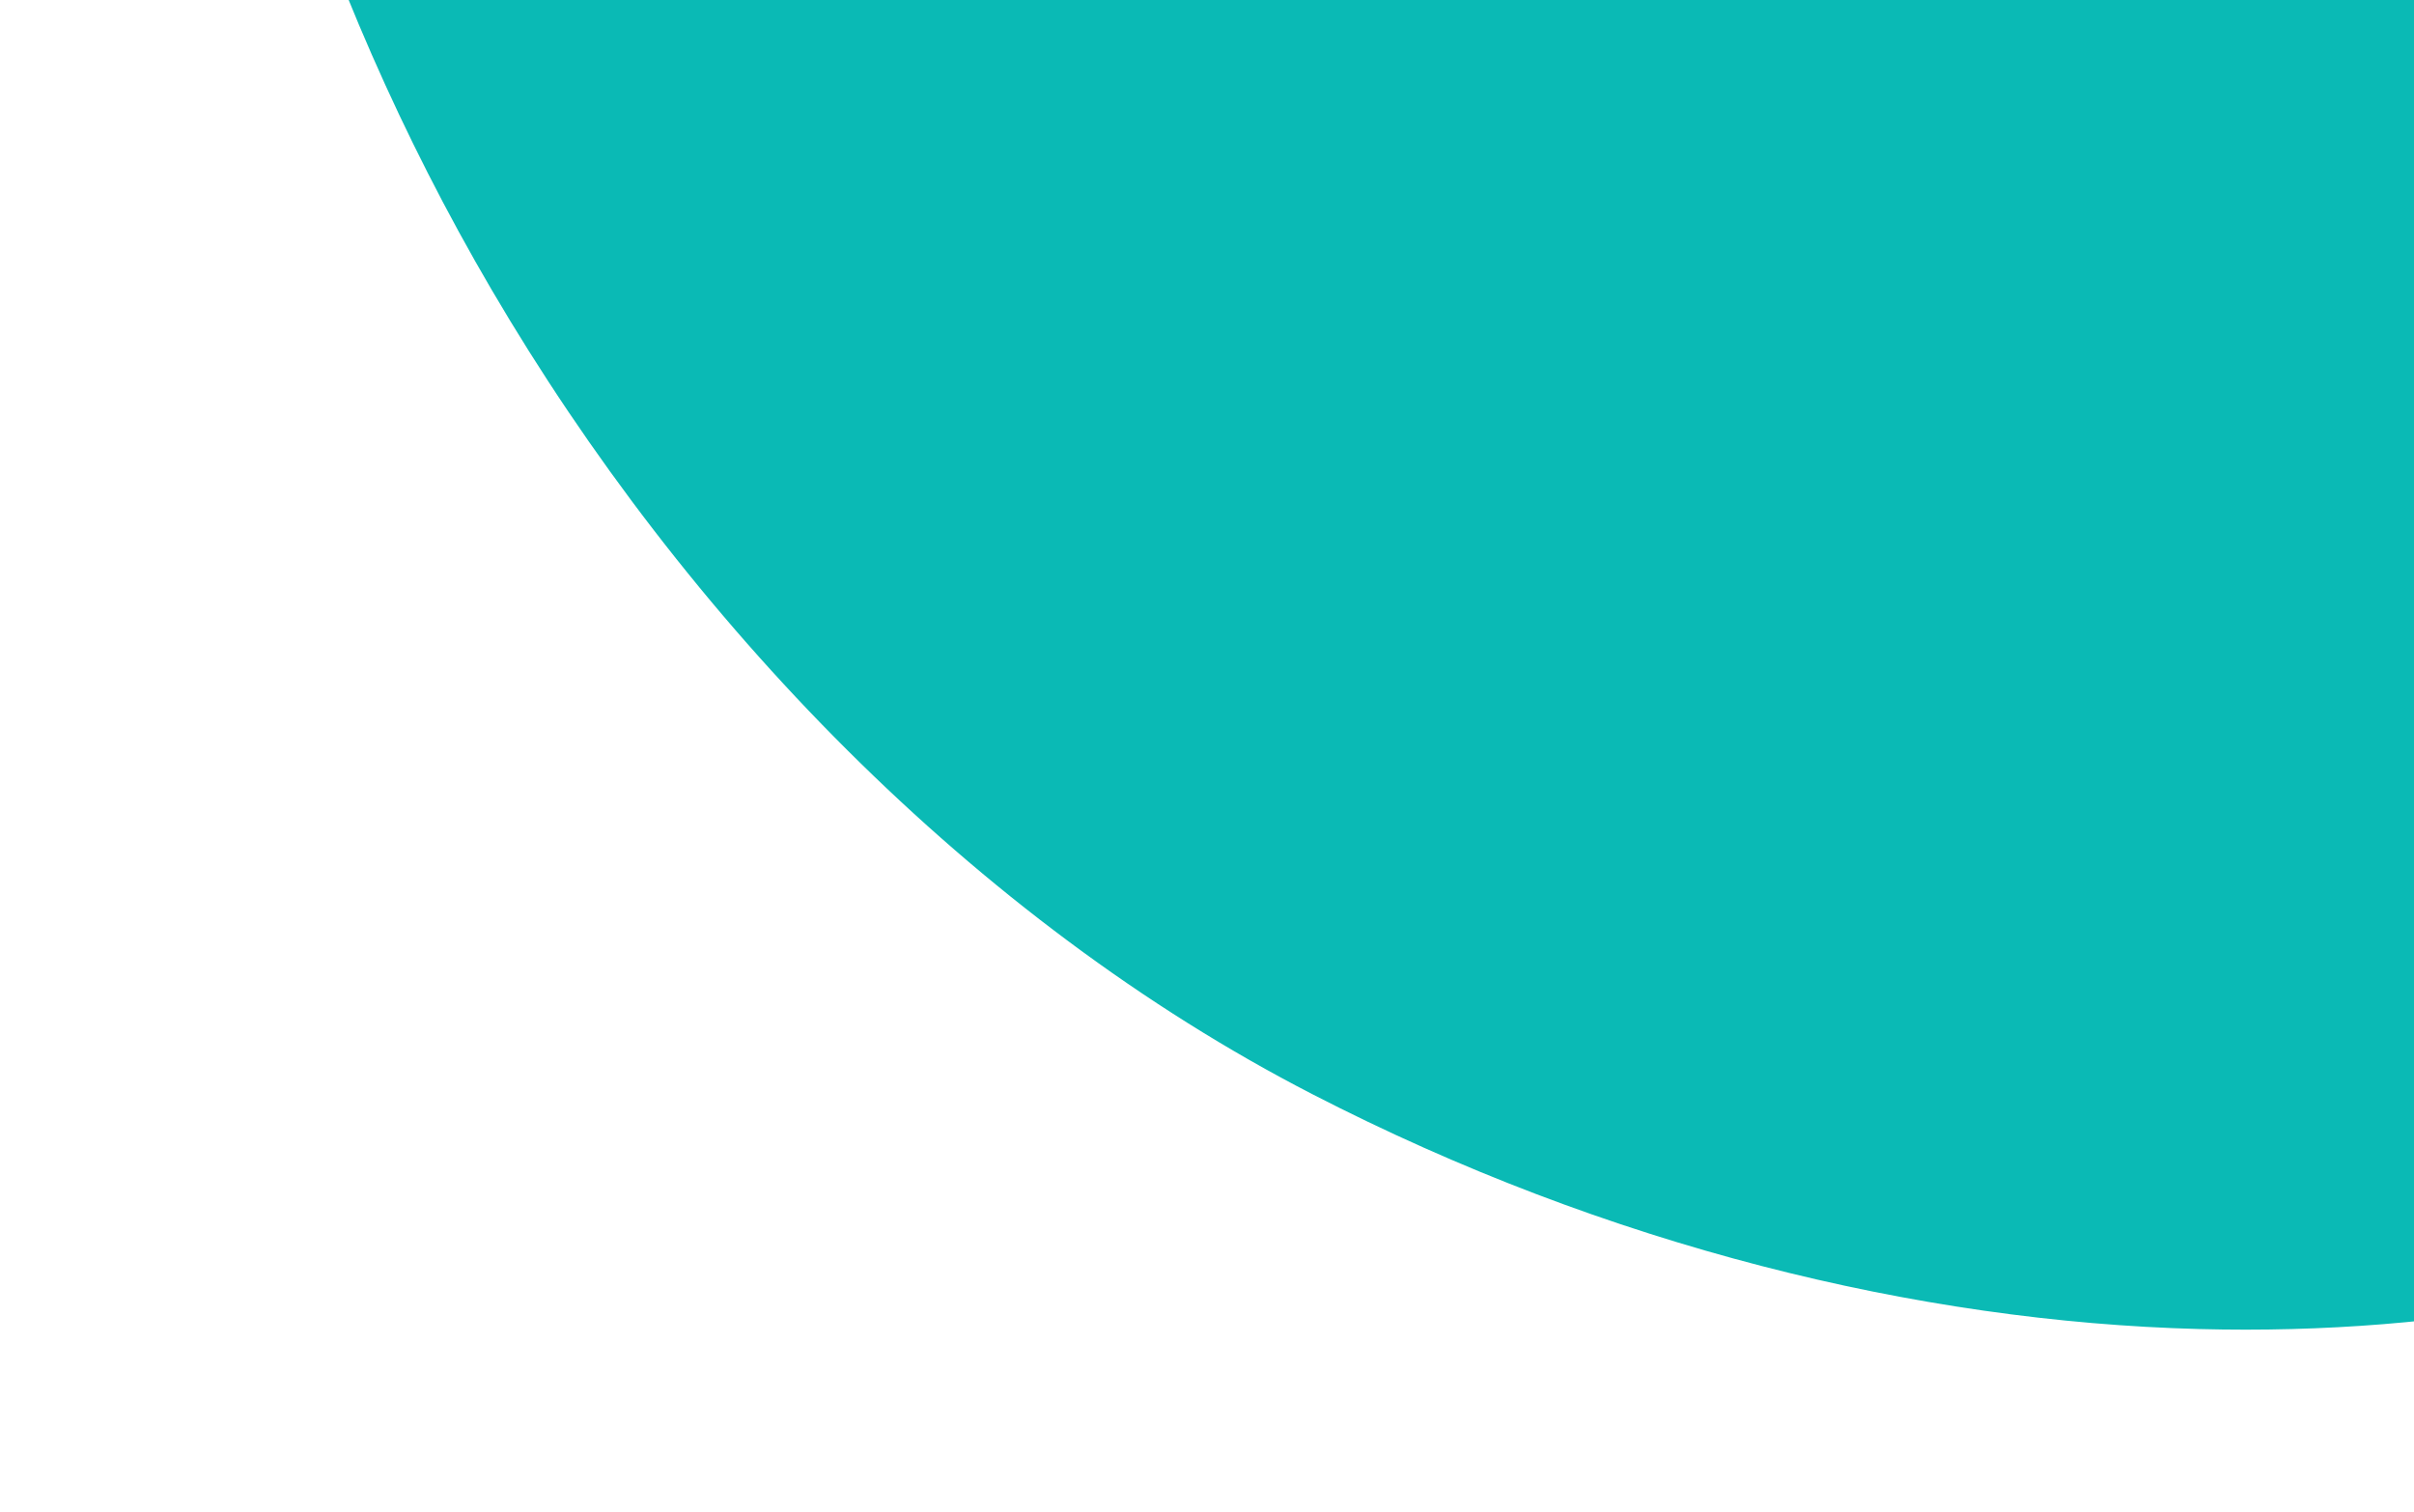 <svg width="158" height="99" viewBox="0 0 158 99" fill="none" xmlns="http://www.w3.org/2000/svg">
<g filter="url(#filter0_d)">
<path d="M25.98 -97.278C32.744 -102.324 42.132 -103.703 51.889 -103.42C61.554 -103.14 72.581 -100.811 82.507 -94.14C105.358 -78.784 112.386 -53.266 124.745 -32.086C131.524 -20.471 143.001 -18.436 153.222 -16.366C163.577 -14.269 173.894 -12.649 184.396 -9.476C194.425 -6.446 206.395 -1.382 214.803 7.333C223.422 16.265 224.655 27.516 223.066 36.071C222.293 40.233 220.897 44.039 219.412 47.779C204.687 71.978 176.709 84.853 143.926 83.995C125.54 83.513 105.213 78.571 85.901 68.625C63.732 57.209 44.831 37.568 32.178 15.967C20.294 -4.321 14.261 -25.782 12.135 -45.792C10.013 -65.767 12.09 -86.918 25.98 -97.278Z" fill="#0ABAB5"/>
</g>
<defs>
<filter id="filter0_d" x="0.424" y="-111.455" width="234.235" height="209.49" filterUnits="userSpaceOnUse" color-interpolation-filters="sRGB">
<feFlood flood-opacity="0" result="BackgroundImageFix"/>
<feColorMatrix in="SourceAlpha" type="matrix" values="0 0 0 0 0 0 0 0 0 0 0 0 0 0 0 0 0 0 127 0"/>
<feOffset dy="3"/>
<feGaussianBlur stdDeviation="5.5"/>
<feColorMatrix type="matrix" values="0 0 0 0 0 0 0 0 0 0 0 0 0 0 0 0 0 0 0.161 0"/>
<feBlend mode="normal" in2="BackgroundImageFix" result="effect1_dropShadow"/>
<feBlend mode="normal" in="SourceGraphic" in2="effect1_dropShadow" result="shape"/>
</filter>
</defs>
</svg>
